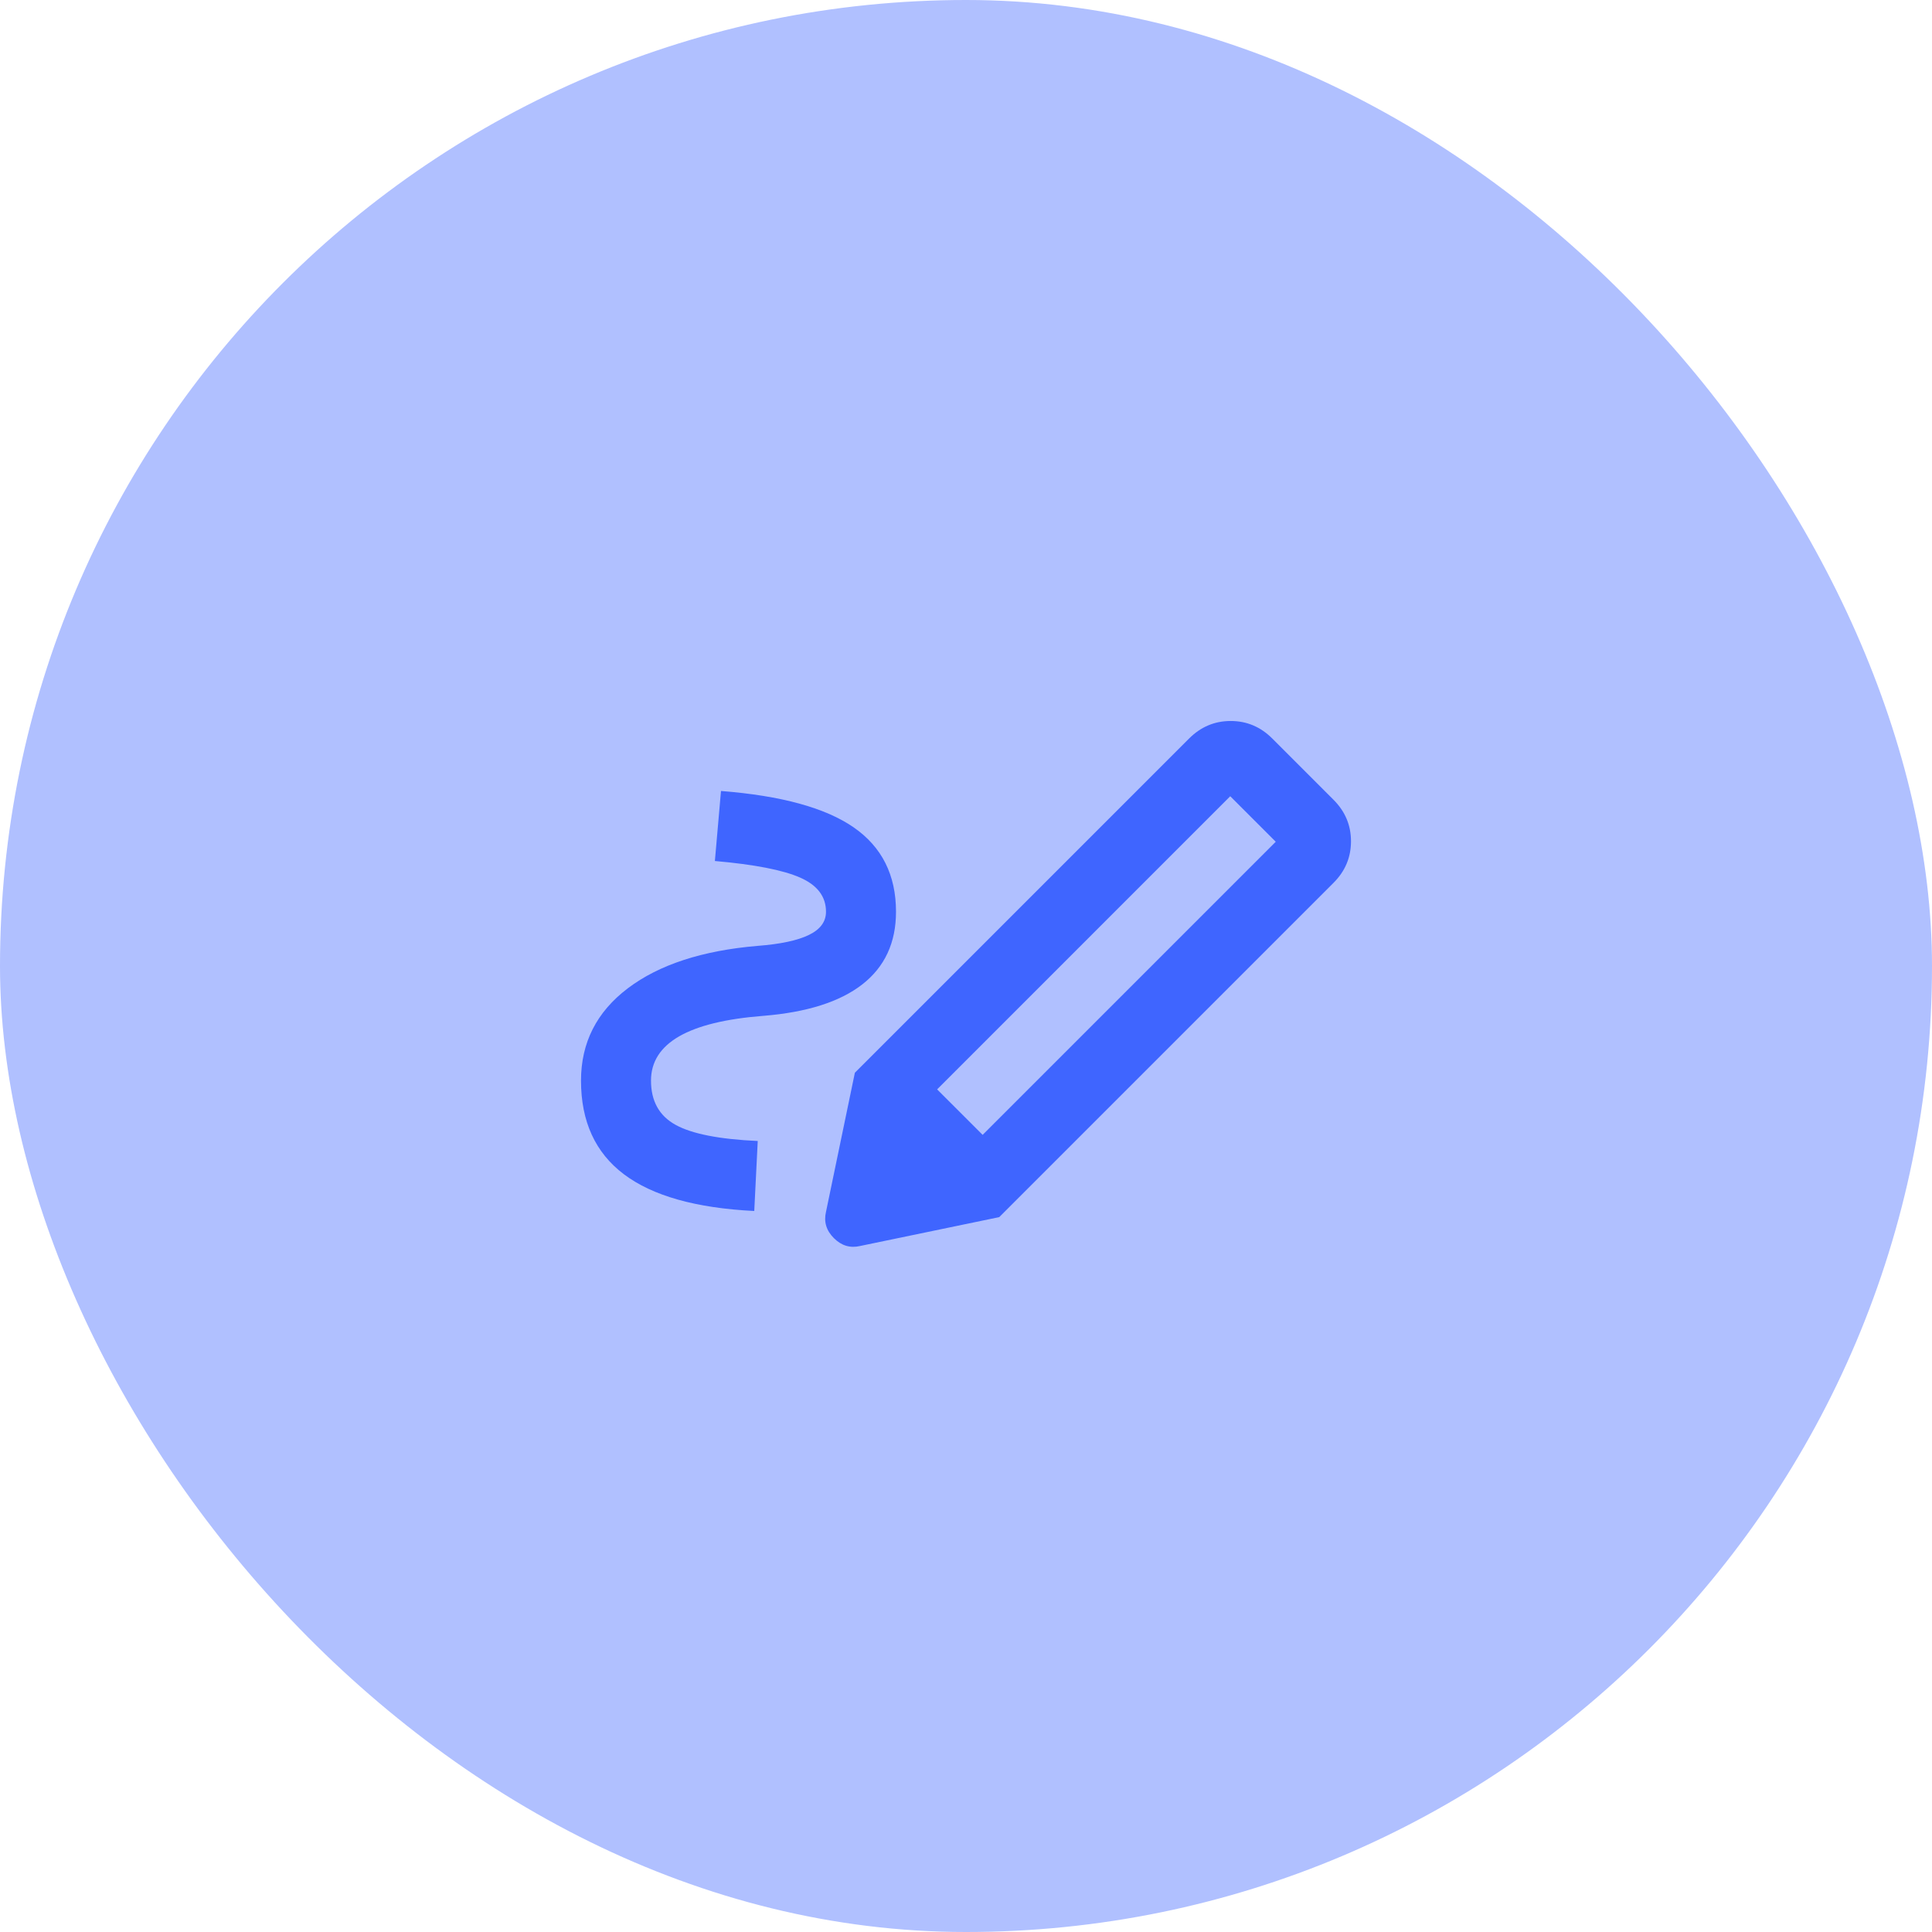 <svg width="92" height="92" viewBox="0 0 92 92" fill="none" xmlns="http://www.w3.org/2000/svg">
<rect width="92" height="92" rx="46" fill="#B0C0FF"/>
<mask id="mask0_44034_10295" style="mask-type:alpha" maskUnits="userSpaceOnUse" x="26" y="26" width="40" height="40">
<rect x="26" y="26" width="40" height="40" fill="#D9D9D9"/>
</mask>
<g mask="url(#mask0_44034_10295)">
<path d="M46.792 54.041L60.75 40.083L58.583 37.916L44.625 51.875L46.792 54.041ZM35.917 57.666C33.139 57.528 31.07 56.944 29.708 55.916C28.347 54.889 27.667 53.403 27.667 51.458C27.667 49.653 28.41 48.187 29.896 47.062C31.382 45.937 33.444 45.264 36.083 45.041C37.167 44.958 37.979 44.784 38.521 44.52C39.063 44.257 39.333 43.889 39.333 43.416C39.333 42.694 38.924 42.153 38.104 41.791C37.285 41.43 35.931 41.166 34.042 41L34.333 37.666C37.194 37.889 39.299 38.465 40.646 39.395C41.993 40.326 42.667 41.666 42.667 43.416C42.667 44.889 42.132 46.041 41.063 46.875C39.993 47.708 38.417 48.208 36.333 48.375C34.556 48.514 33.222 48.84 32.333 49.354C31.445 49.868 31 50.569 31 51.458C31 52.43 31.389 53.132 32.167 53.562C32.944 53.993 34.25 54.25 36.083 54.333L35.917 57.666ZM47.583 57.958L40.708 51.083L56.625 35.166C57.181 34.611 57.84 34.333 58.604 34.333C59.368 34.333 60.028 34.611 60.583 35.166L63.5 38.083C64.056 38.639 64.333 39.298 64.333 40.062C64.333 40.826 64.056 41.486 63.5 42.041L47.583 57.958ZM40.958 59.333C40.486 59.444 40.069 59.319 39.708 58.958C39.347 58.597 39.222 58.18 39.333 57.708L40.708 51.083L47.583 57.958L40.958 59.333Z" fill="#3F65FF"/>
</g>
</svg>
